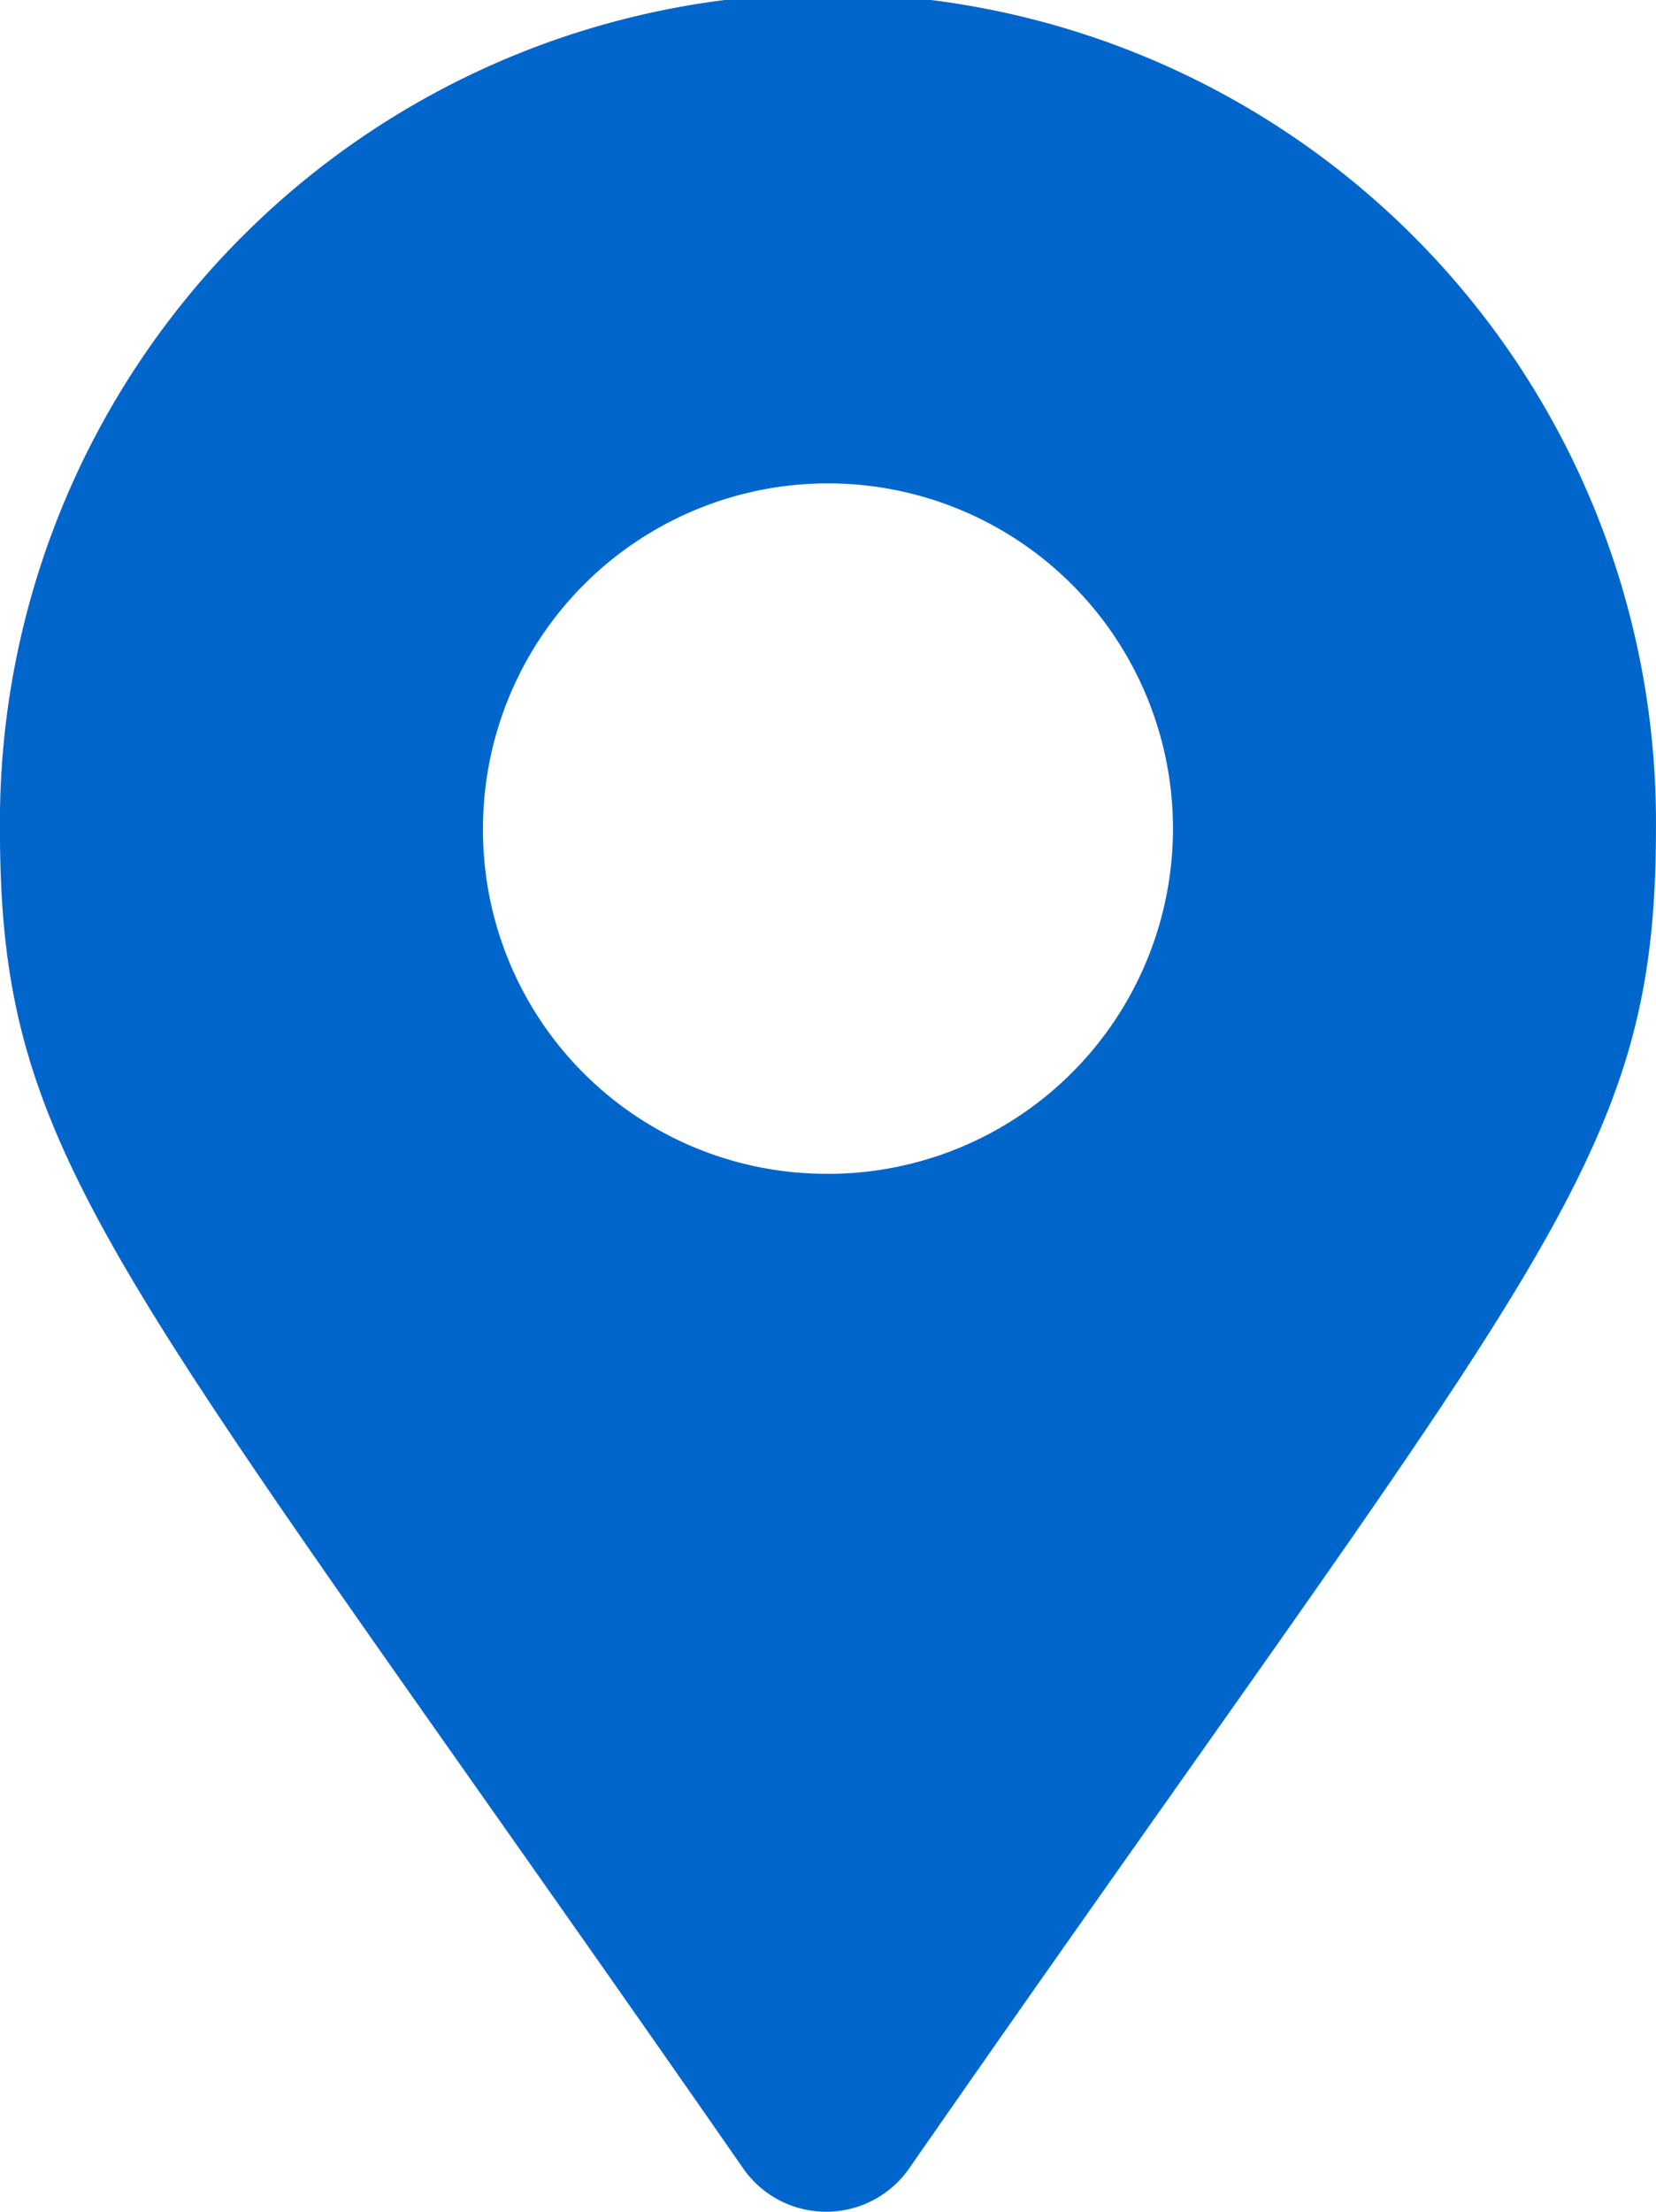 <svg xmlns="http://www.w3.org/2000/svg" width="33.083" height="44.154" viewBox="0 0 33.083 44.154">
  <path id="Path_290" data-name="Path 290" d="M1345.6,131.625c-12.58-18.092-14.821-19.987-14.821-26.708a16.542,16.542,0,1,1,33.083,0c0,6.721-2.312,8.616-14.892,26.708A2.022,2.022,0,0,1,1345.6,131.625Zm1.729-19.816a6.892,6.892,0,1,0-6.9-6.892A6.861,6.861,0,0,0,1347.33,111.808Z" transform="translate(-1330.78 -88.375)" fill="#06c"/>
</svg>
